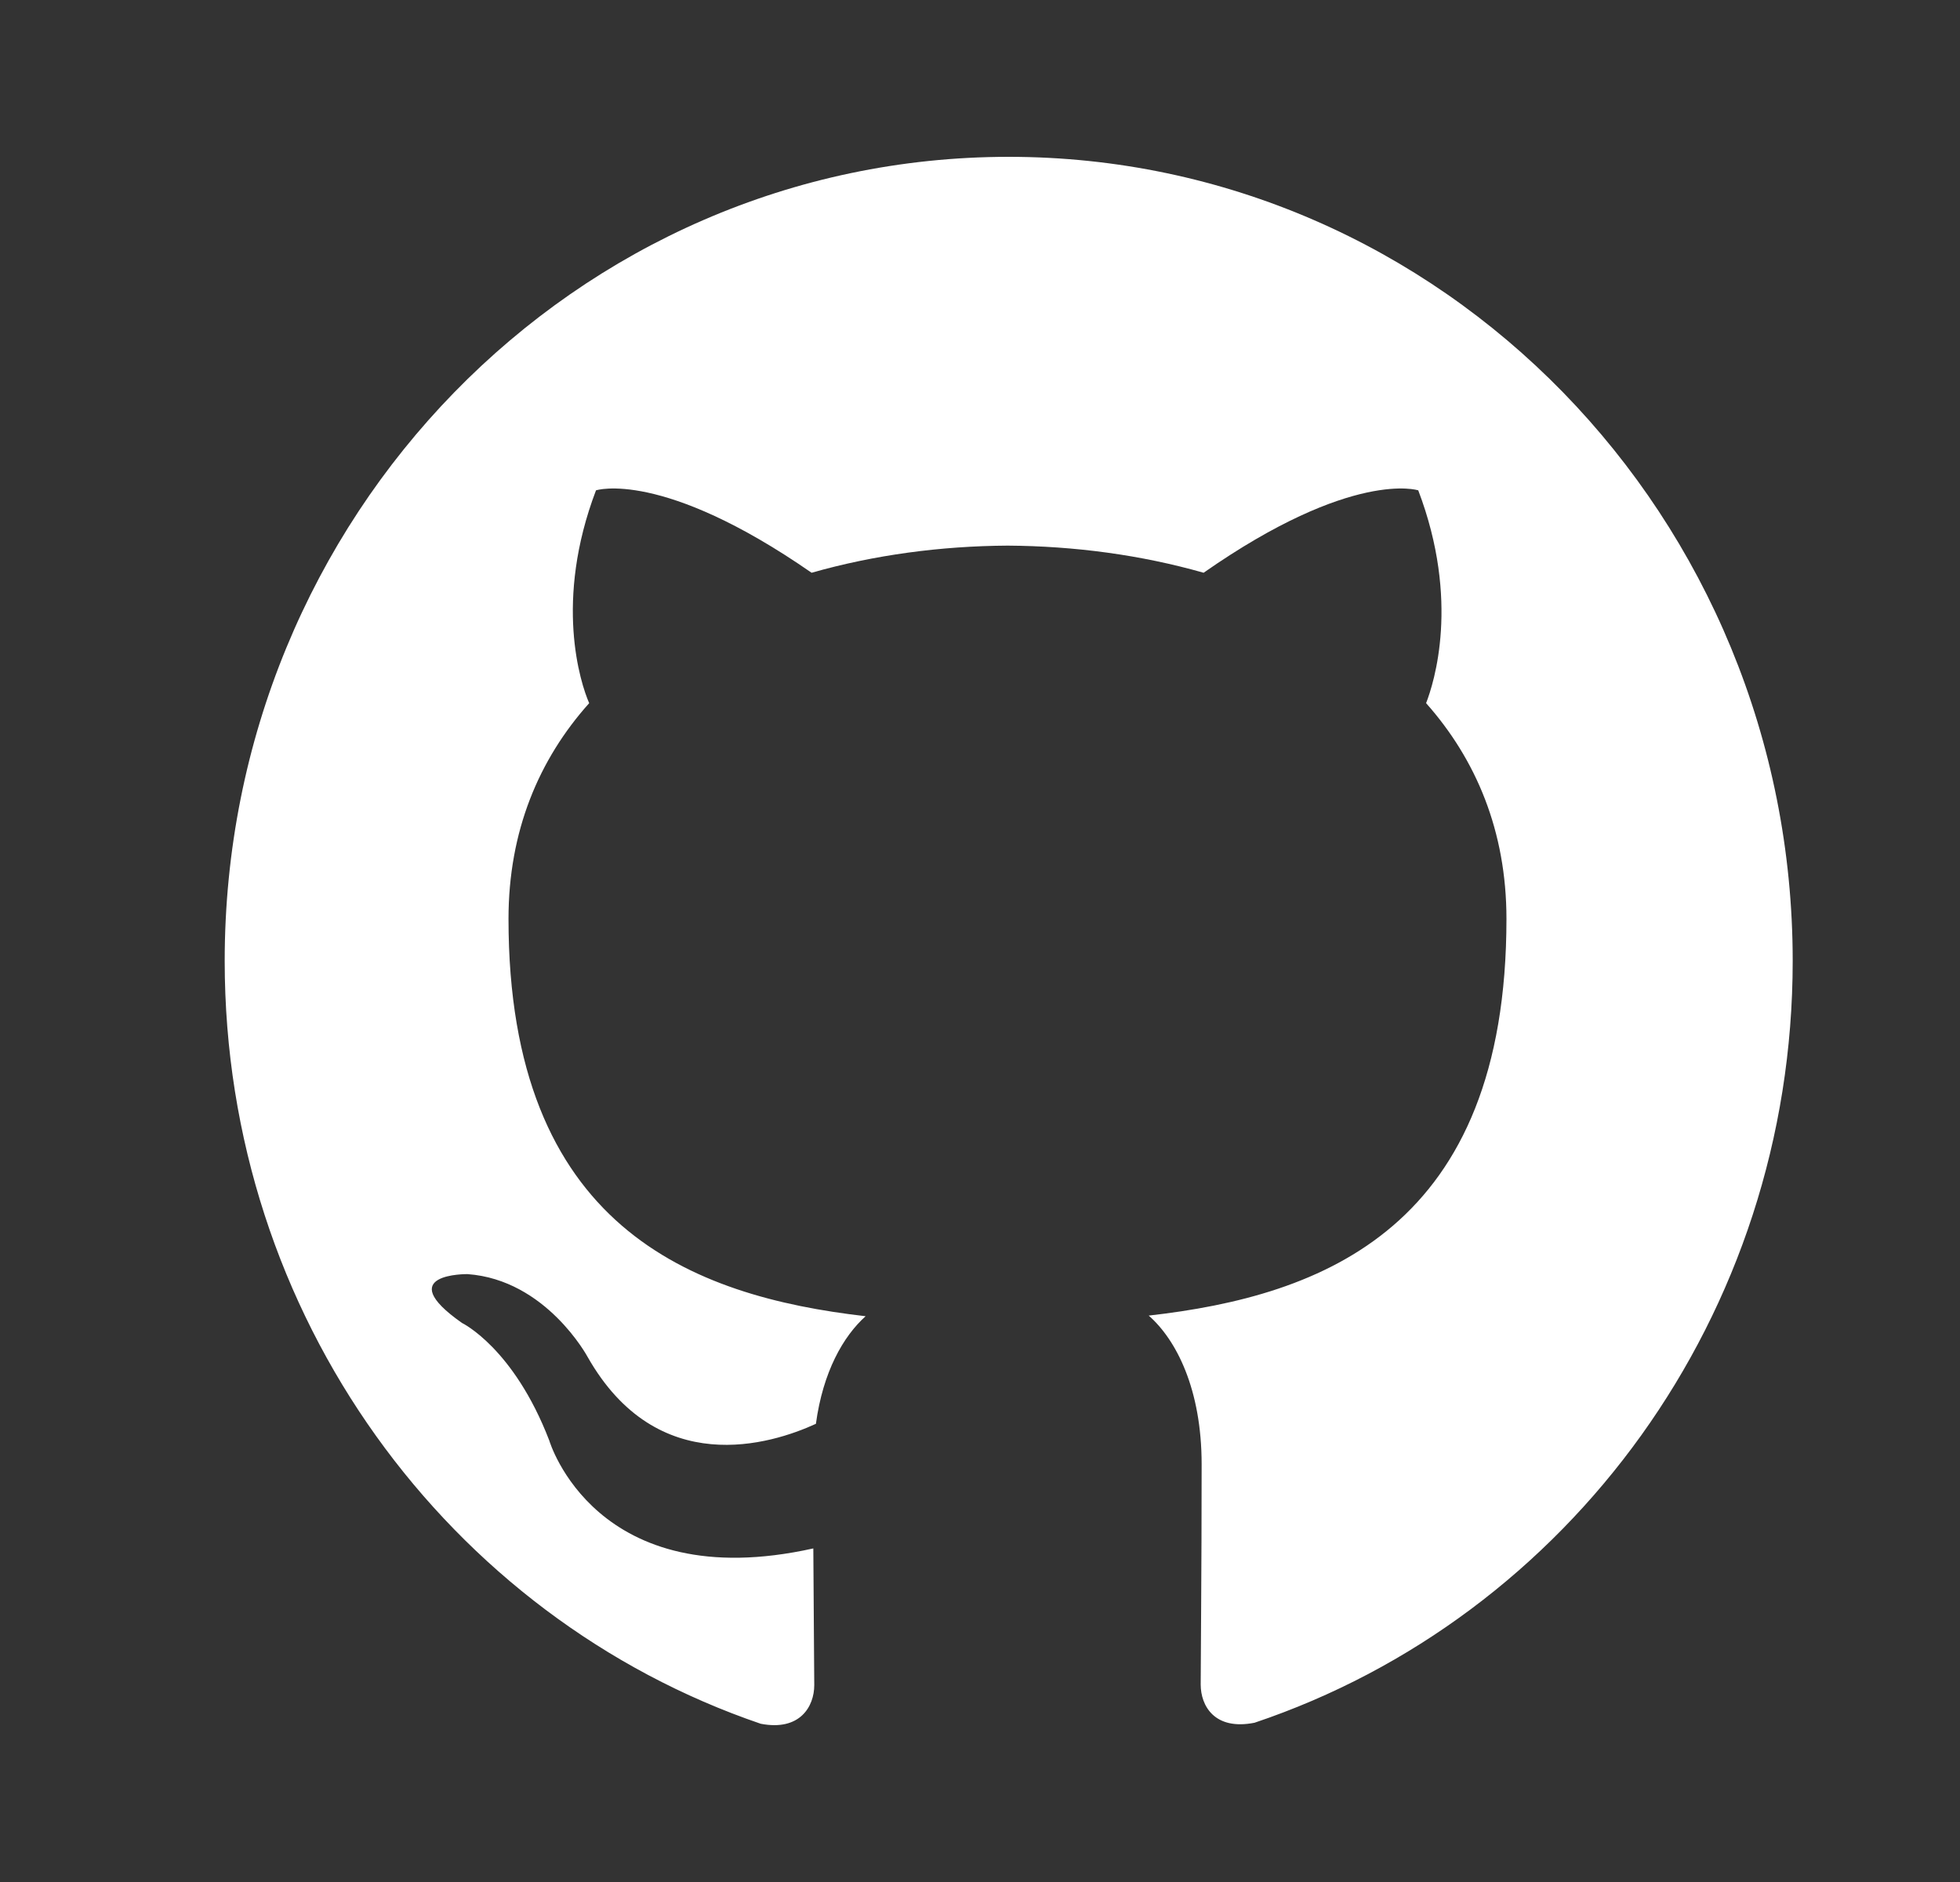 <svg width="25" height="24" viewBox="0 0 25 24" fill="none" xmlns="http://www.w3.org/2000/svg">
<rect x="0" y="0" width="25" height="24" fill="#333333" stroke="none"/>
<path d="M12.866 2C7.341 2 2.866 6.591 2.866 12.254C2.866 16.785 5.731 20.628 9.703 21.982C10.203 22.079 10.386 21.762 10.386 21.489C10.386 21.246 10.378 20.601 10.374 19.746C7.592 20.365 7.006 18.37 7.006 18.37C6.551 17.187 5.893 16.871 5.893 16.871C4.987 16.235 5.963 16.248 5.963 16.248C6.967 16.32 7.495 17.304 7.495 17.304C8.386 18.872 9.836 18.419 10.407 18.157C10.497 17.494 10.755 17.042 11.041 16.785C8.82 16.529 6.486 15.647 6.486 11.718C6.486 10.599 6.873 9.684 7.515 8.967C7.402 8.708 7.065 7.665 7.602 6.253C7.602 6.253 8.44 5.978 10.352 7.304C11.152 7.076 12.002 6.963 12.852 6.958C13.702 6.963 14.552 7.076 15.352 7.304C17.252 5.978 18.09 6.253 18.09 6.253C18.627 7.665 18.29 8.708 18.19 8.967C18.827 9.684 19.215 10.599 19.215 11.718C19.215 15.657 16.877 16.525 14.652 16.777C15.002 17.084 15.327 17.713 15.327 18.674C15.327 20.046 15.315 21.148 15.315 21.482C15.315 21.751 15.49 22.071 16.002 21.969C20.003 20.624 22.866 16.778 22.866 12.254C22.866 6.591 18.388 2 12.866 2Z" fill="white"/>
</svg>
